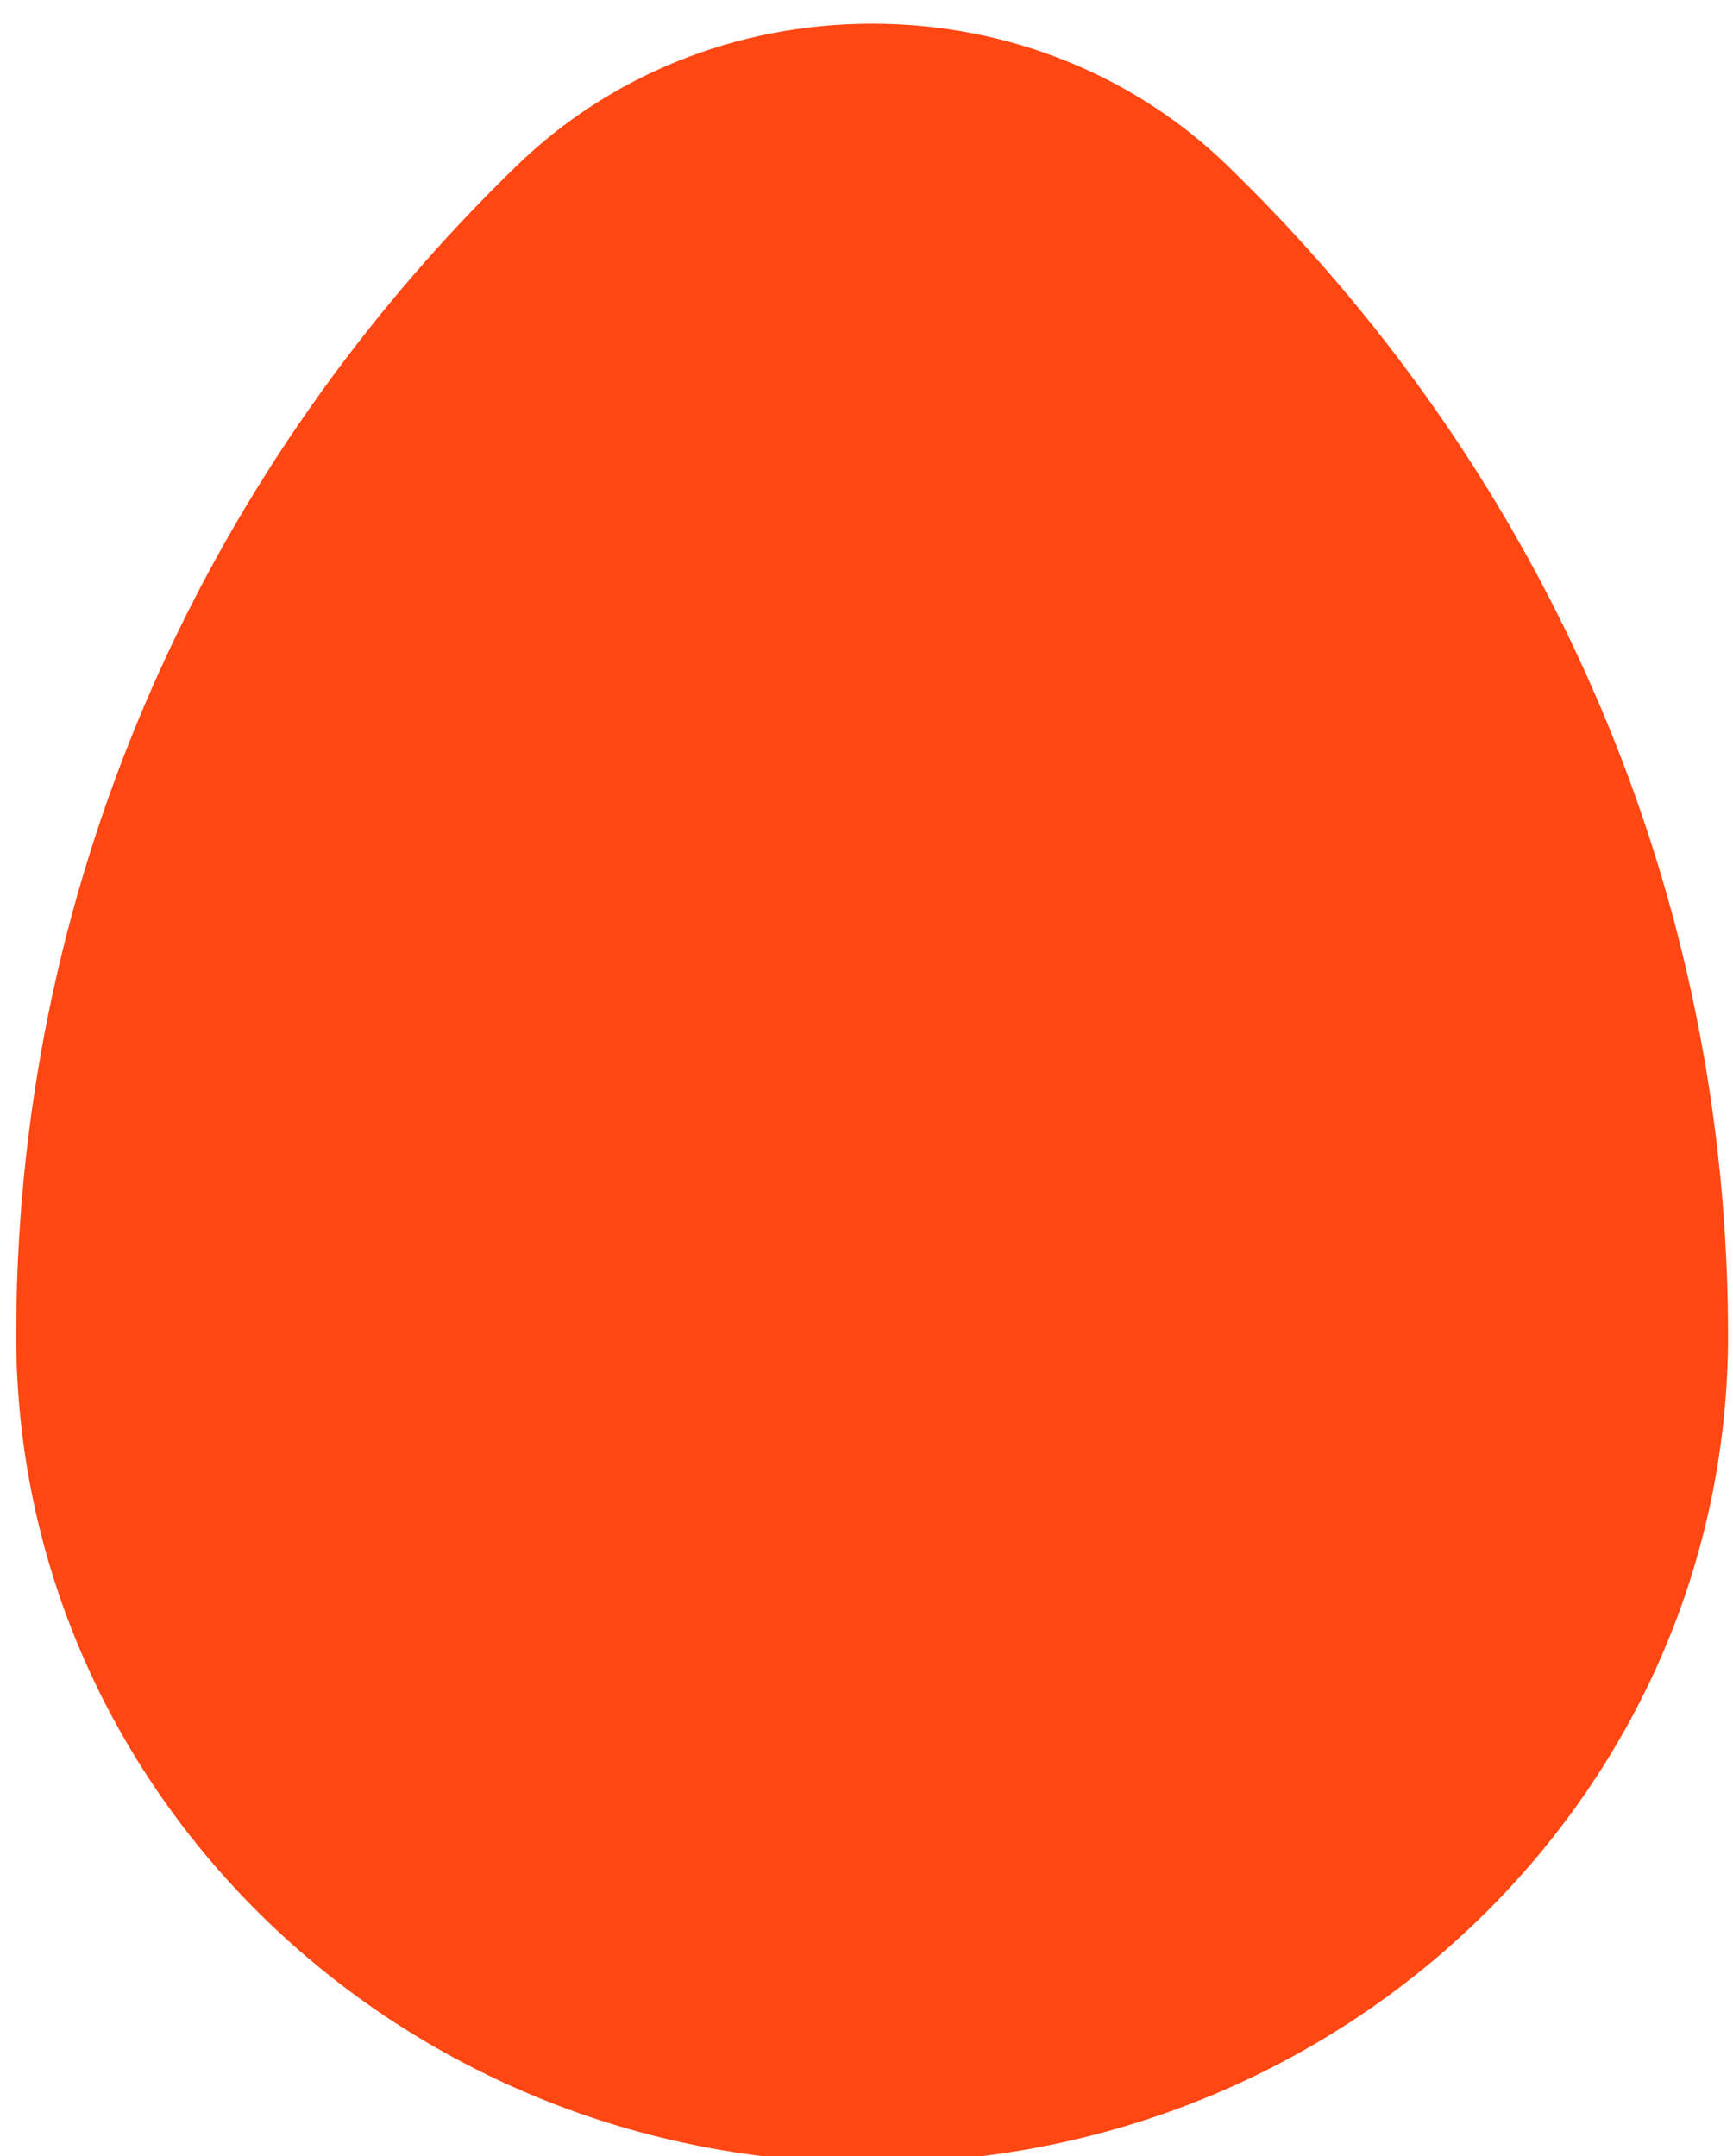 <?xml version="1.0" encoding="UTF-8" standalone="no"?>
<!DOCTYPE svg PUBLIC "-//W3C//DTD SVG 1.1//EN" "http://www.w3.org/Graphics/SVG/1.1/DTD/svg11.dtd">
<svg width="100%" height="100%" viewBox="0 0 45 56" version="1.1" xmlns="http://www.w3.org/2000/svg" xmlns:xlink="http://www.w3.org/1999/xlink" xml:space="preserve" xmlns:serif="http://www.serif.com/" style="fill-rule:evenodd;clip-rule:evenodd;stroke-linejoin:round;stroke-miterlimit:1.414;">
    <g transform="matrix(5.556,0,0,5.556,-5302.78,-7683.11)">
        <path d="M962.5,1389.09L962.5,1389.14C962.472,1391.26 960.692,1392.96 958.5,1392.96C956.308,1392.96 954.528,1391.26 954.5,1389.14L954.5,1389.09L954.5,1389.04C954.514,1386.92 955.407,1385.01 956.843,1383.62C957.268,1383.21 957.853,1382.96 958.5,1382.96C959.147,1382.96 959.733,1383.21 960.157,1383.62C961.593,1385.01 962.486,1386.92 962.5,1389.04L962.5,1389.09Z" style="fill:rgb(255,71,19);fill-rule:nonzero;"/>
    </g>
</svg>
